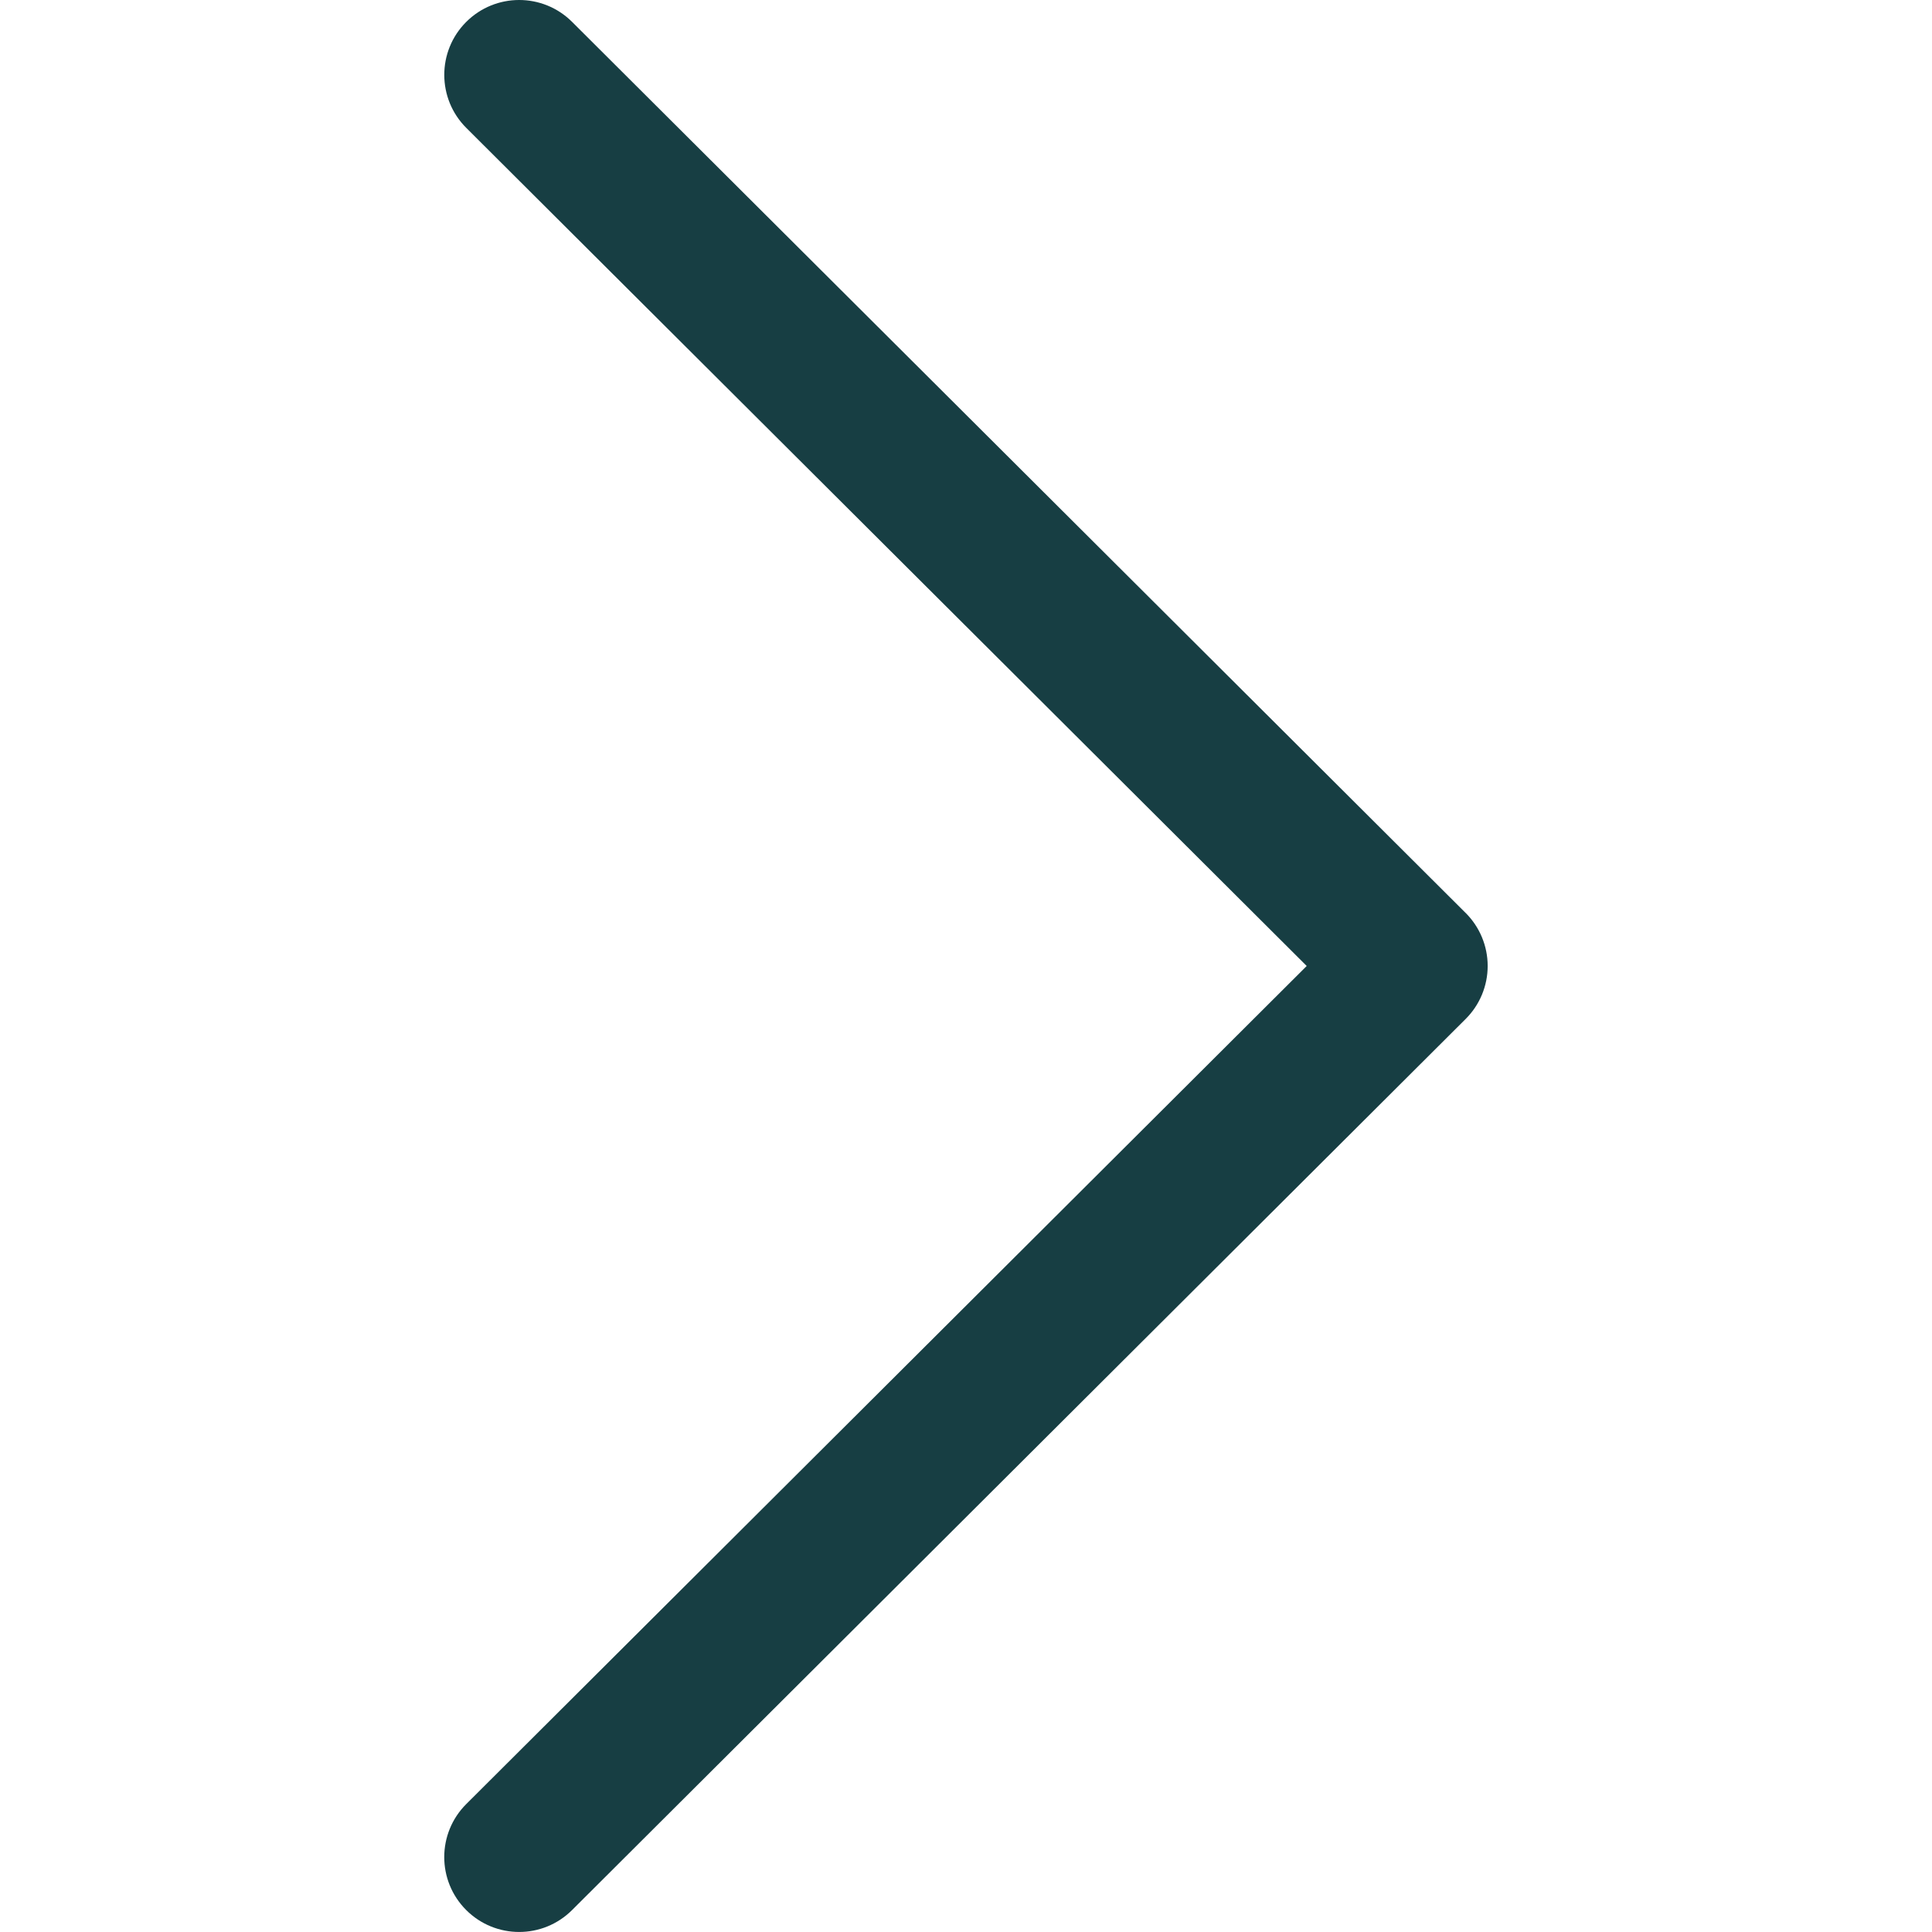 <svg enable-background="new 0 0 512.002 512.002" version="1.1" viewBox="0 0 512.002 512.002" xml:space="preserve" xmlns="http://www.w3.org/2000/svg"><path d="m388.42 241.95l-236.82-236.16c-7.759-7.733-20.321-7.72-28.067 0.04-7.74 7.759-7.72 20.328 0.04 28.067l222.72 222.1-222.73 222.1c-7.759 7.74-7.779 20.301-0.04 28.061 3.883 3.89 8.97 5.835 14.057 5.835 5.074 0 10.141-1.932 14.017-5.795l236.82-236.16c3.737-3.718 5.834-8.778 5.834-14.05s-2.103-10.326-5.834-14.051z" fill="#173e43"/>
</svg>
